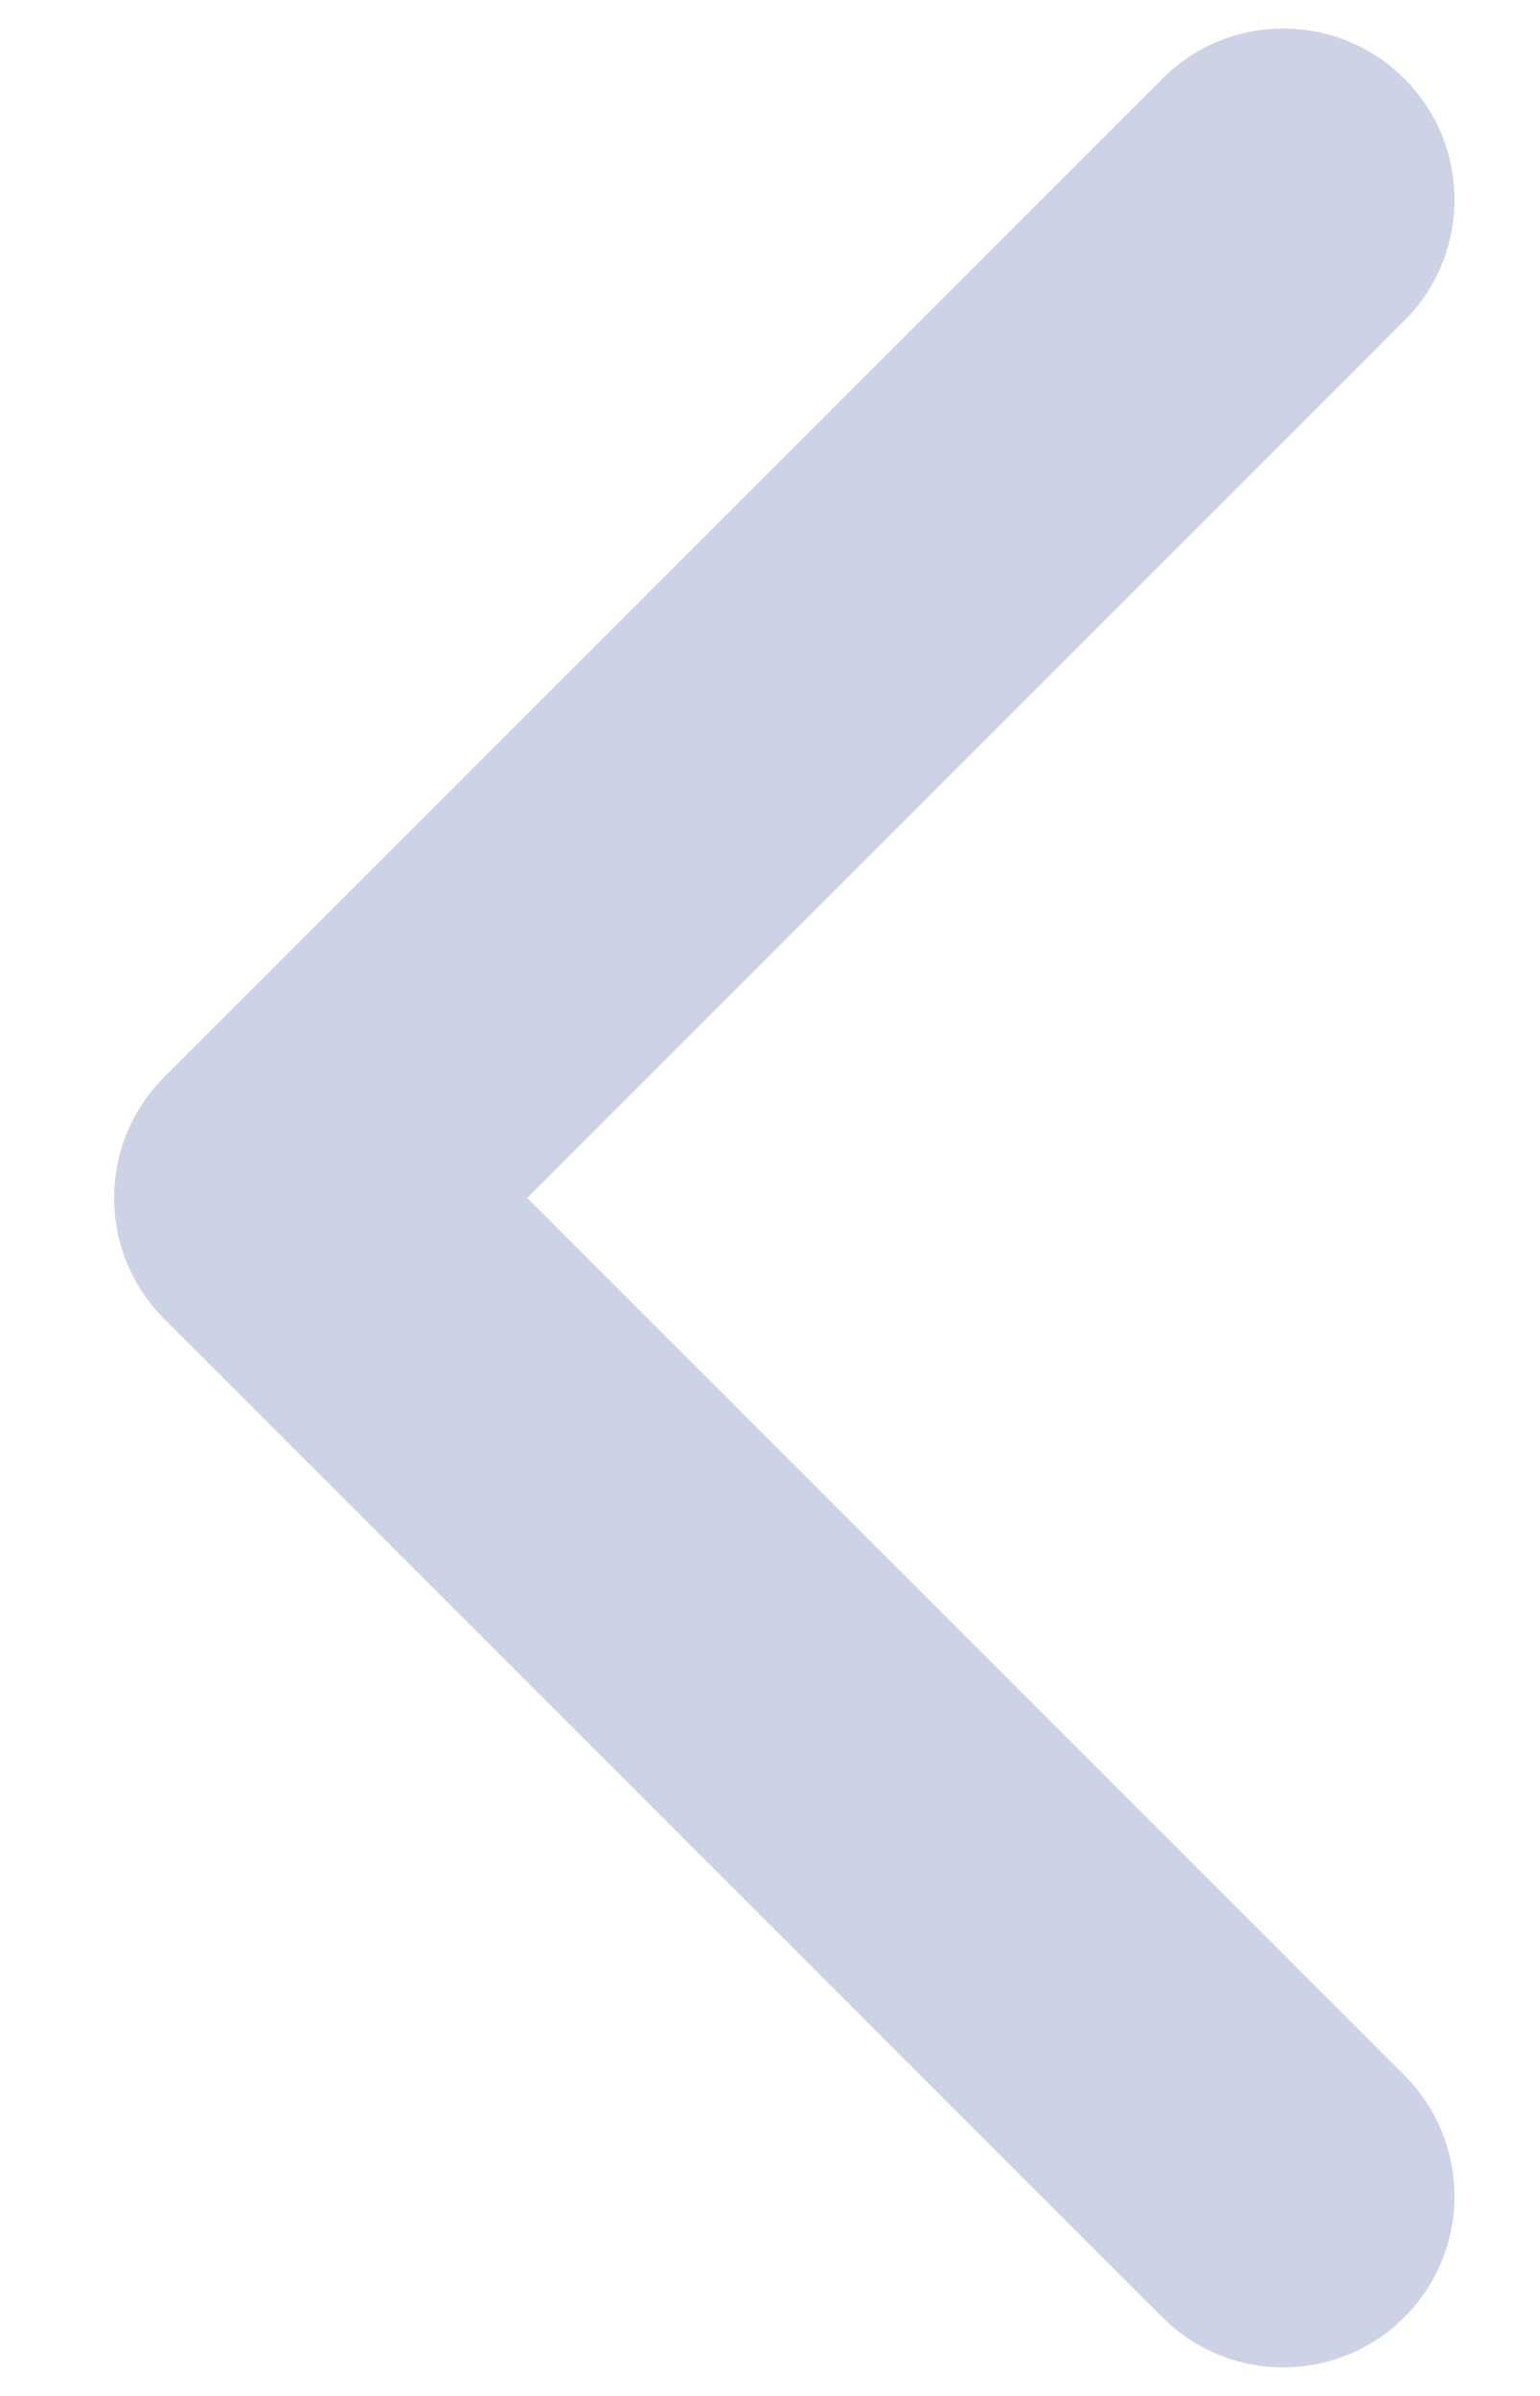 <svg width="9" height="14" viewBox="0 0 9 14" fill="none" xmlns="http://www.w3.org/2000/svg">
<path d="M6.793 13.54C7.183 13.931 7.817 13.931 8.207 13.54C8.598 13.15 8.598 12.517 8.207 12.126L6.793 13.54ZM1.667 7L0.96 6.293C0.772 6.481 0.667 6.735 0.667 7C0.667 7.265 0.772 7.52 0.96 7.707L1.667 7ZM8.207 1.874C8.598 1.483 8.598 0.85 8.207 0.46C7.817 0.069 7.183 0.069 6.793 0.46L8.207 1.874ZM8.207 12.126L2.374 6.293L0.96 7.707L6.793 13.54L8.207 12.126ZM2.374 7.707L8.207 1.874L6.793 0.46L0.96 6.293L2.374 7.707Z" fill="#CDD2E6"/>
</svg>
